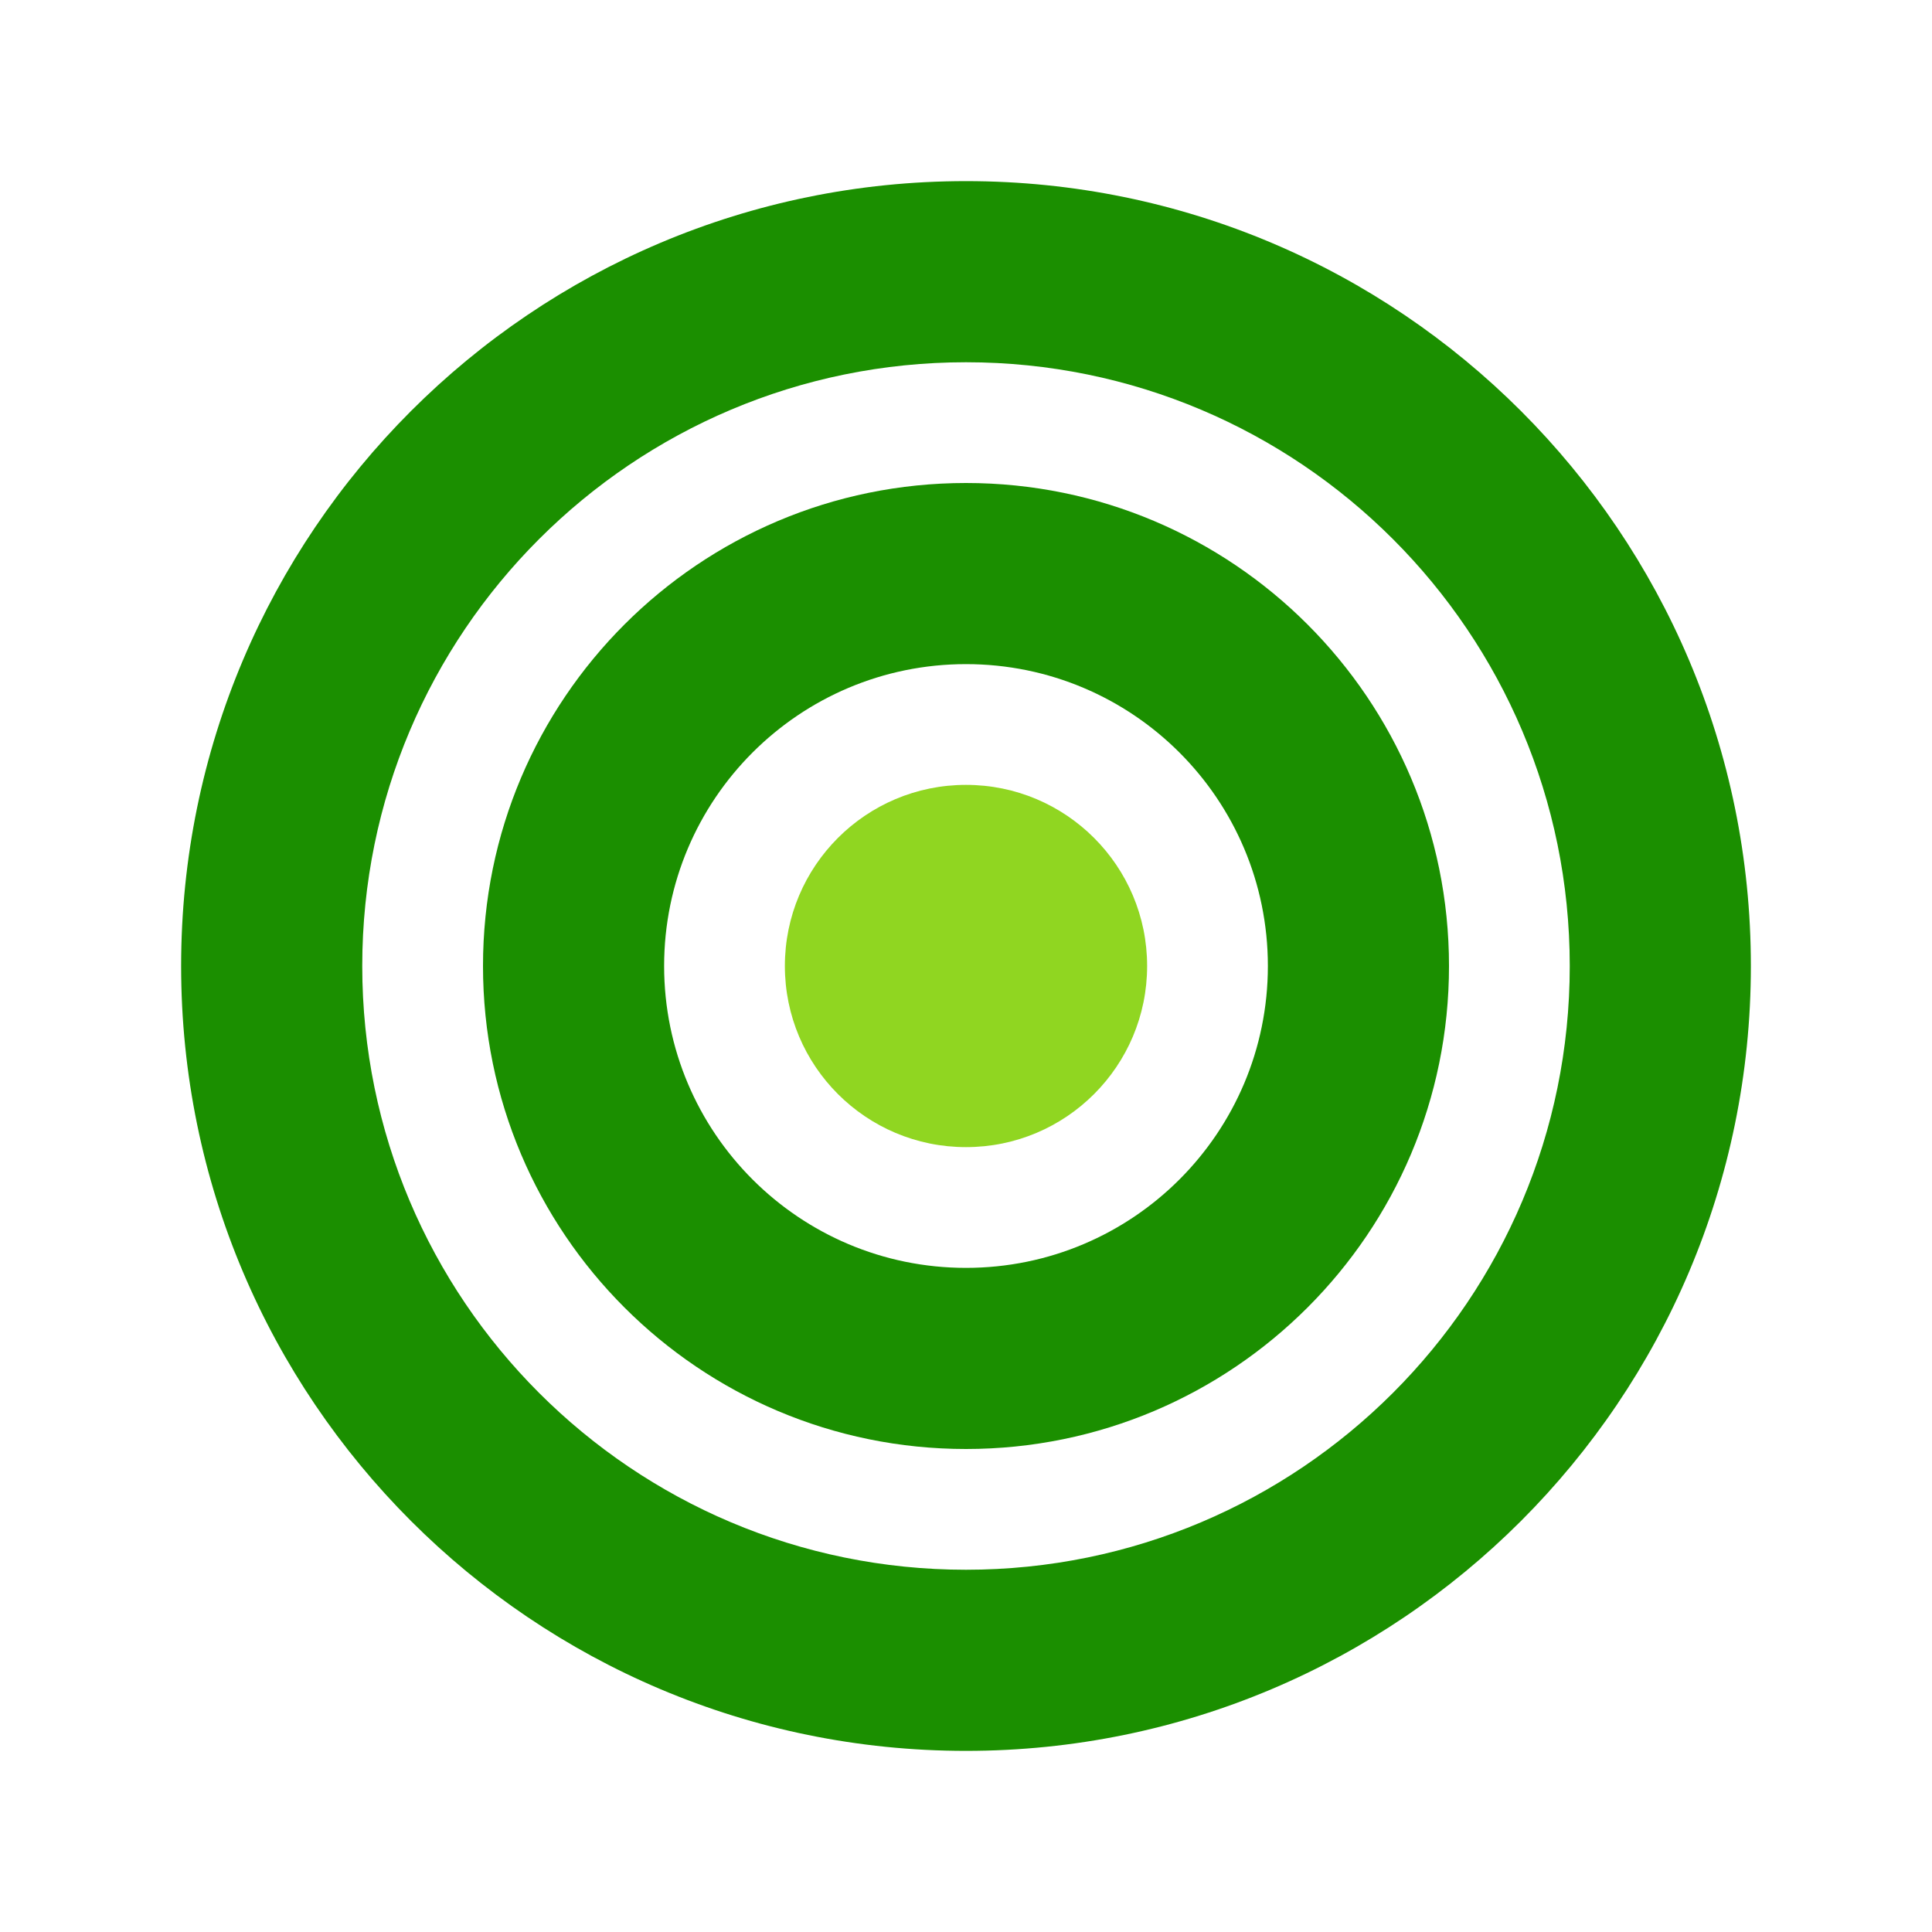 <svg version="1.1" xmlns="http://www.w3.org/2000/svg" xmlns:xlink="http://www.w3.org/1999/xlink" viewBox="0,0,1024,1024">
	<!-- Color names: color-1, color-2 -->
	<desc>target icon - Licensed under Iconfu Standard License v1.0 (https://www.iconfu.com/iconfu_standard_license) - Incors GmbH</desc>
	<g fill="none" fill-rule="nonzero" style="mix-blend-mode: normal">
		<path d="M512,191c177.28,0 321,143.72 321,321c0,177.28 -143.72,321 -321,321c-177.28,0 -321,-143.72 -321,-321c0,-177.28 143.72,-321 321,-321zM512,257c-140.83,0 -255,114.17 -255,255c0,140.83 114.17,255 255,255c140.83,0 255,-114.17 255,-255c0,-140.83 -114.17,-255 -255,-255zM512,351c88.92,0 161,72.08 161,161c0,88.92 -72.08,161 -161,161c-88.92,0 -161,-72.08 -161,-161c0,-88.92 72.08,-161 161,-161zM512,417c-52.47,0 -95,42.53 -95,95c0,52.47 42.53,95 95,95c52.47,0 95,-42.53 95,-95c0,-52.47 -42.53,-95 -95,-95z" visibility="hidden"/>
		<g color="#1b8f00" class="color-1">
			<path d="M512,96c229.75,0 416,186.25 416,416c0,229.75 -186.25,416 -416,416c-229.75,0 -416,-186.25 -416,-416c0,-229.75 186.25,-416 416,-416zM512,192c-176.73,0 -320,143.27 -320,320c0,176.73 143.27,320 320,320c176.73,0 320,-143.27 320,-320c0,-176.73 -143.27,-320 -320,-320z" fill="currentColor"/>
		</g>
		<g color="#1b8f00" class="color-1">
			<path d="M512,256c141.39,0 256,114.61 256,256c0,141.38 -114.61,256 -256,256c-141.38,0 -256,-114.62 -256,-256c0,-141.39 114.62,-256 256,-256zM512,352c-88.37,0 -160,71.63 -160,160c0,88.37 71.63,160 160,160c88.37,0 160,-71.63 160,-160c0,-88.37 -71.63,-160 -160,-160z" fill="currentColor"/>
		</g>
		<g color="#90d621" class="color-2">
			<path d="M512,416c53.02,0 96,42.98 96,96c0,53.02 -42.98,96 -96,96c-53.02,0 -96,-42.98 -96,-96c0,-53.02 42.98,-96 96,-96z" fill="currentColor"/>
		</g>
	</g>
</svg>